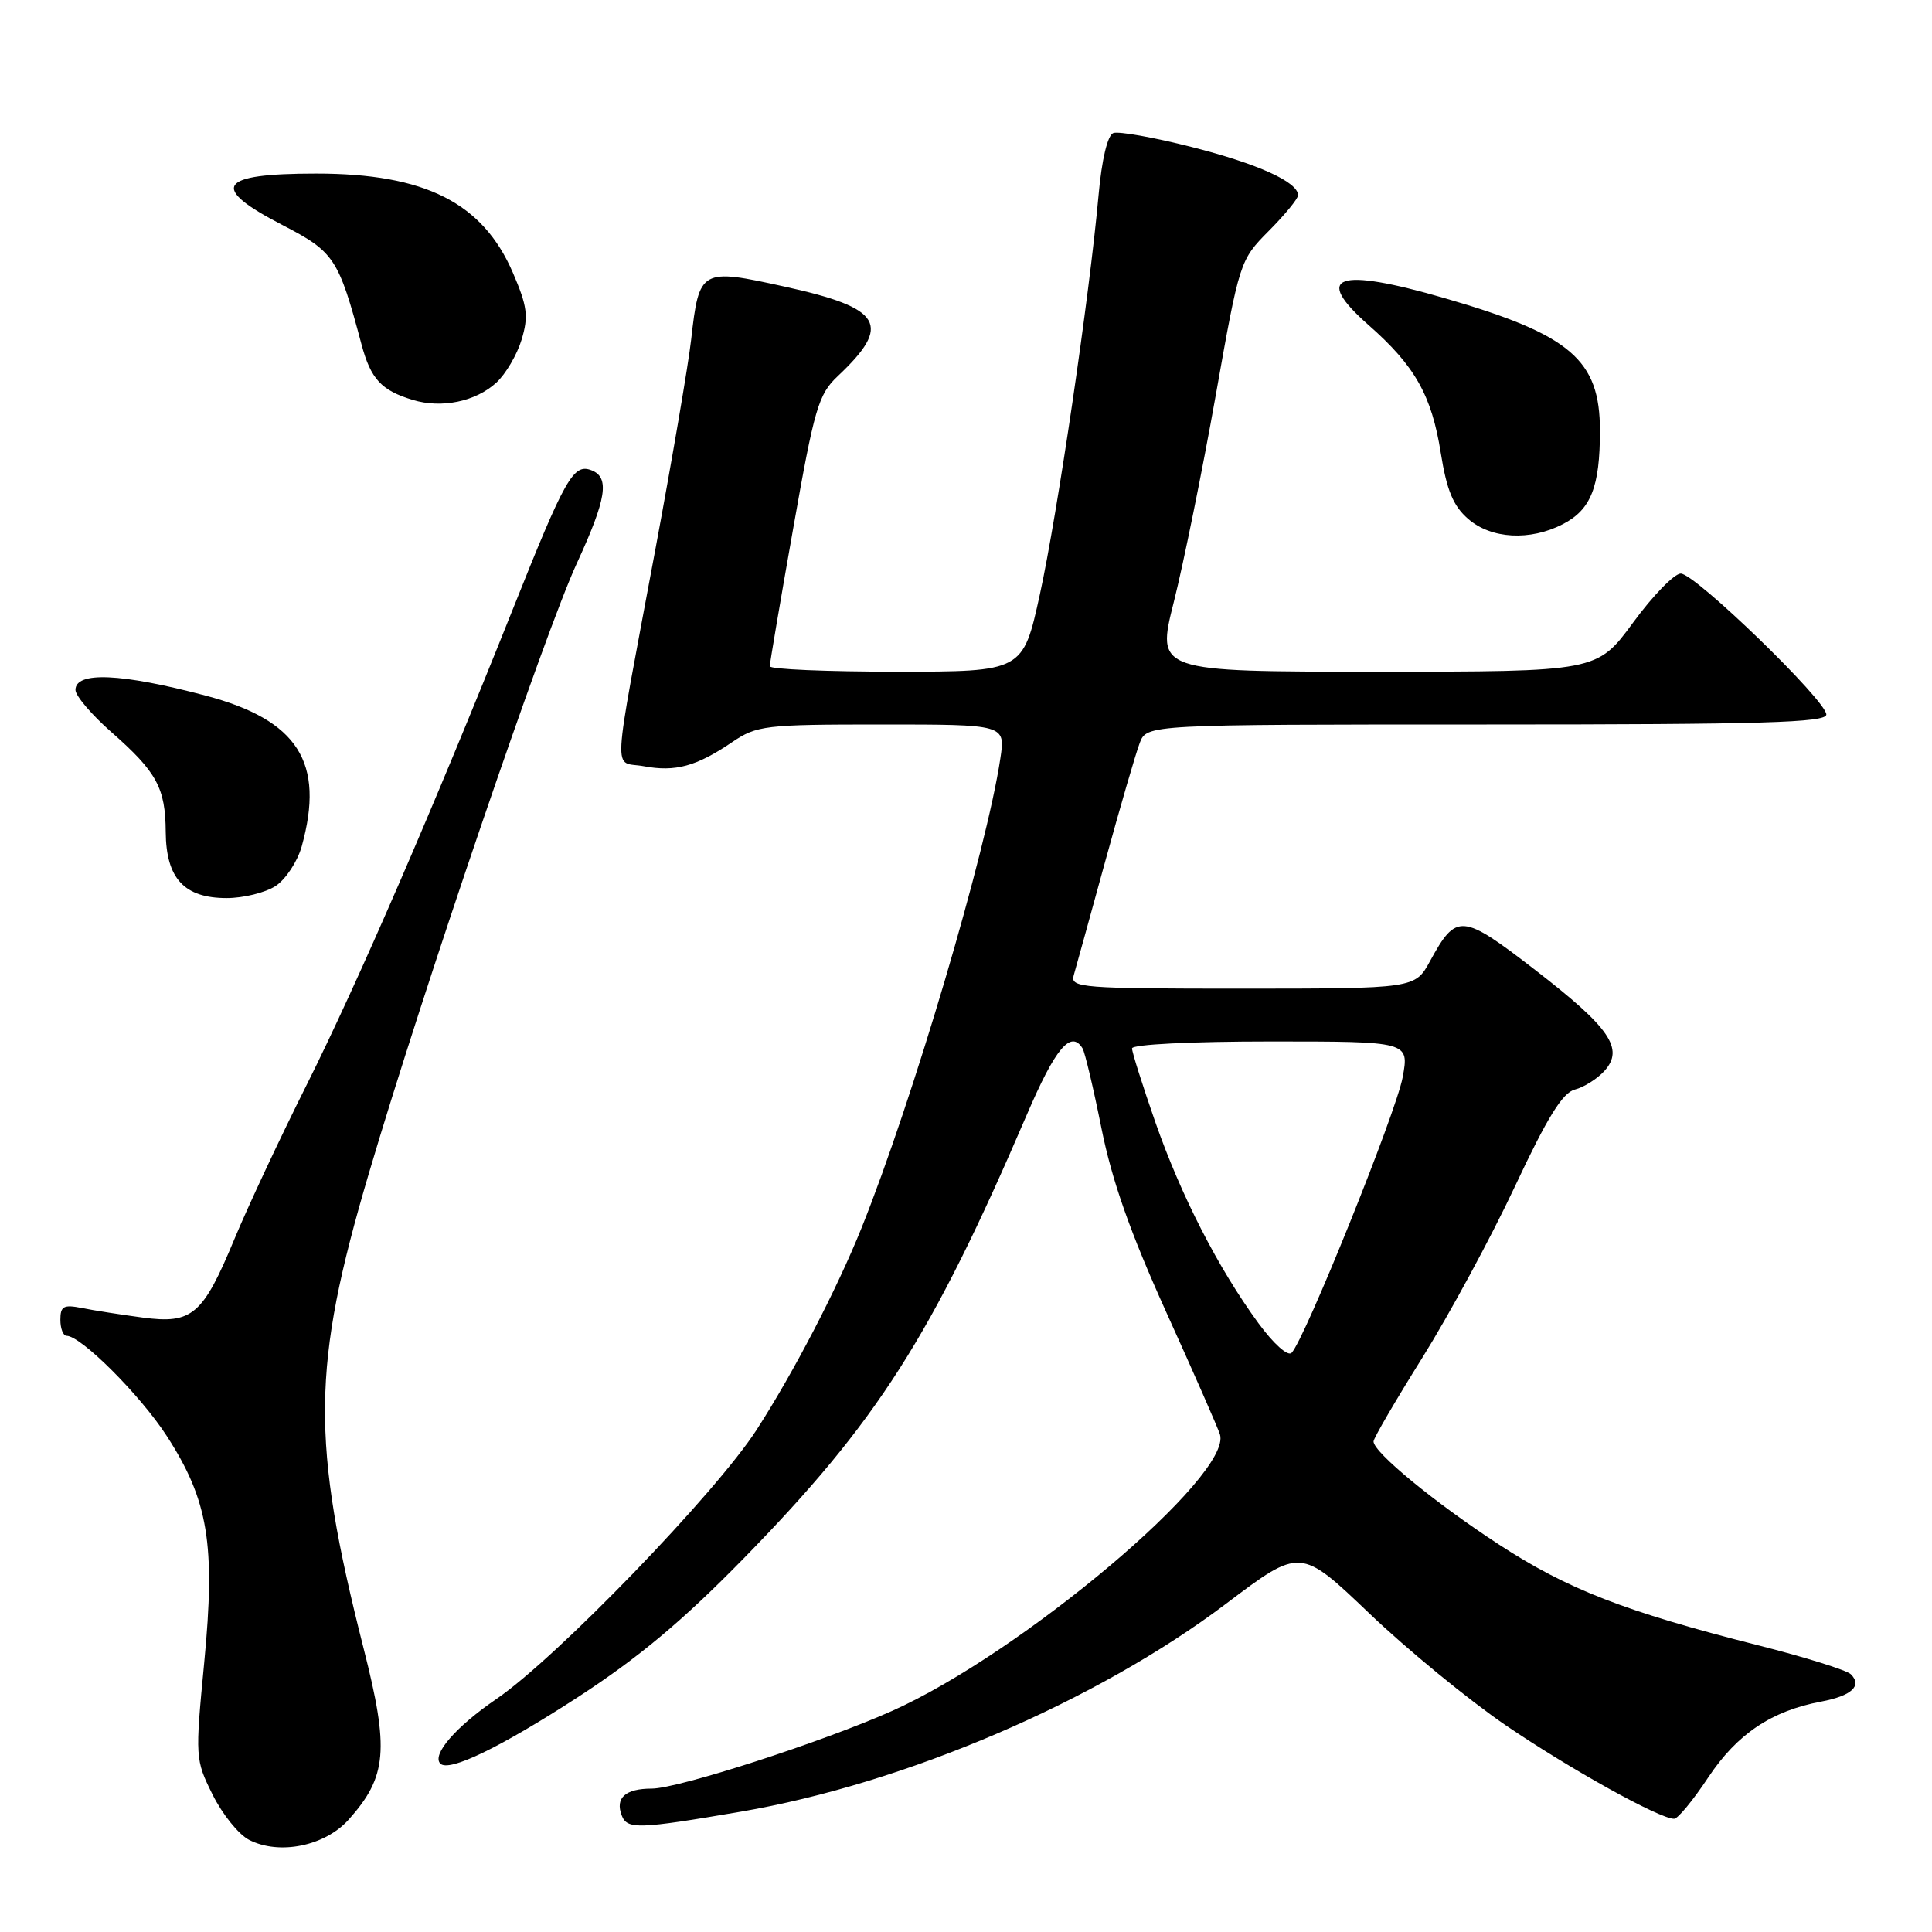 <?xml version="1.0" encoding="UTF-8" standalone="no"?>
<!DOCTYPE svg PUBLIC "-//W3C//DTD SVG 1.1//EN" "http://www.w3.org/Graphics/SVG/1.1/DTD/svg11.dtd" >
<svg xmlns="http://www.w3.org/2000/svg" xmlns:xlink="http://www.w3.org/1999/xlink" version="1.1" viewBox="0 0 256 256">
 <g >
 <path fill="currentColor"
d=" M 46.20 241.11 C 51.29 235.41 51.60 231.87 48.18 218.42 C 41.20 190.89 41.30 181.11 48.87 155.50 C 56.01 131.29 72.17 83.90 76.41 74.69 C 80.38 66.07 80.82 63.25 78.36 62.31 C 75.97 61.39 74.88 63.33 67.90 80.85 C 57.47 107.00 47.44 130.14 40.68 143.66 C 37.14 150.72 32.82 159.94 31.08 164.14 C 26.87 174.27 25.49 175.46 18.88 174.58 C 16.04 174.20 12.43 173.64 10.86 173.32 C 8.43 172.84 8.00 173.07 8.00 174.88 C 8.00 176.04 8.37 177.00 8.82 177.00 C 10.73 177.00 18.61 184.88 22.10 190.28 C 27.61 198.80 28.57 204.62 27.06 220.30 C 25.85 232.91 25.87 233.16 28.17 237.80 C 29.45 240.38 31.62 243.08 33.00 243.79 C 37.00 245.85 43.06 244.62 46.20 241.11 Z  M 98.15 240.06 C 119.94 236.33 145.33 225.44 162.49 212.48 C 172.31 205.06 172.31 205.06 181.44 213.78 C 186.46 218.58 194.60 225.25 199.53 228.62 C 208.01 234.40 219.89 241.00 221.83 241.00 C 222.32 241.00 224.35 238.54 226.35 235.52 C 230.18 229.76 234.72 226.71 241.31 225.47 C 245.34 224.71 246.79 223.39 245.25 221.85 C 244.71 221.31 239.15 219.57 232.88 217.99 C 215.29 213.53 207.69 210.58 198.59 204.64 C 190.18 199.16 182.00 192.44 182.00 191.00 C 182.00 190.58 184.91 185.59 188.47 179.90 C 192.02 174.21 197.54 164.02 200.72 157.24 C 205.03 148.05 207.05 144.78 208.68 144.37 C 209.87 144.07 211.63 142.96 212.59 141.91 C 215.25 138.96 213.35 136.19 203.40 128.51 C 193.69 121.02 192.98 120.96 189.50 127.33 C 187.50 130.99 187.50 130.99 164.63 131.00 C 143.33 131.00 141.80 130.88 142.27 129.25 C 142.55 128.29 144.42 121.52 146.43 114.20 C 148.44 106.89 150.50 99.80 151.02 98.45 C 151.95 96.00 151.95 96.00 196.98 96.00 C 233.59 96.00 242.00 95.75 242.00 94.68 C 242.00 92.84 224.61 76.00 222.71 76.00 C 221.86 76.00 219.01 78.92 216.39 82.50 C 211.61 89.00 211.61 89.00 182.41 89.00 C 153.21 89.00 153.21 89.00 155.54 79.75 C 156.82 74.66 159.31 62.40 161.07 52.50 C 164.25 34.58 164.28 34.48 168.13 30.59 C 170.26 28.45 172.00 26.32 172.00 25.87 C 172.00 24.12 166.68 21.71 157.91 19.48 C 152.88 18.20 148.21 17.37 147.52 17.63 C 146.76 17.92 145.99 21.13 145.57 25.81 C 144.36 39.28 140.11 68.14 137.79 78.75 C 135.54 89.00 135.54 89.00 118.77 89.00 C 109.55 89.00 102.00 88.68 102.00 88.28 C 102.00 87.89 103.39 79.68 105.10 70.03 C 107.92 54.06 108.44 52.26 111.01 49.84 C 118.23 43.03 116.94 40.83 104.02 37.99 C 92.84 35.52 92.64 35.63 91.58 45.01 C 91.21 48.29 89.08 60.77 86.85 72.74 C 81.01 104.11 81.18 100.76 85.31 101.53 C 89.48 102.31 92.27 101.55 96.98 98.36 C 100.29 96.12 101.28 96.00 116.85 96.00 C 133.23 96.00 133.23 96.00 132.55 100.50 C 130.72 112.74 120.91 145.90 114.15 162.73 C 110.88 170.86 105.18 181.82 100.26 189.45 C 94.84 197.85 73.72 219.71 65.77 225.13 C 60.40 228.80 57.18 232.51 58.35 233.69 C 59.50 234.84 66.28 231.56 76.59 224.87 C 84.60 219.66 90.43 214.79 98.53 206.51 C 116.22 188.42 123.43 177.13 136.04 147.75 C 139.84 138.88 141.90 136.42 143.44 138.91 C 143.75 139.40 144.88 144.18 145.95 149.51 C 147.35 156.48 149.77 163.33 154.53 173.86 C 158.18 181.91 161.38 189.21 161.65 190.07 C 163.33 195.46 135.39 219.02 118.22 226.70 C 109.03 230.81 89.87 237.00 86.36 237.00 C 82.87 237.00 81.49 238.23 82.38 240.55 C 83.10 242.43 84.56 242.38 98.15 240.06 Z  M 36.52 117.40 C 37.86 116.52 39.42 114.15 39.98 112.15 C 43.07 101.02 39.49 95.41 27.24 92.17 C 16.06 89.21 10.00 88.94 10.00 91.42 C 10.00 92.19 12.14 94.71 14.75 97.00 C 20.79 102.31 21.92 104.39 21.96 110.25 C 22.01 116.40 24.41 119.00 30.04 119.00 C 32.25 119.00 35.17 118.28 36.52 117.40 Z  M 207.09 69.45 C 210.81 67.53 212.00 64.52 212.00 57.07 C 212.00 47.66 208.12 44.35 191.46 39.52 C 177.15 35.37 173.89 36.51 181.35 43.08 C 187.50 48.49 189.70 52.39 190.91 60.02 C 191.70 64.96 192.55 67.03 194.53 68.75 C 197.59 71.42 202.74 71.70 207.09 69.45 Z  M 65.77 50.70 C 67.01 49.56 68.52 46.99 69.12 44.99 C 70.05 41.90 69.87 40.58 67.97 36.16 C 63.97 26.86 56.33 23.00 41.90 23.00 C 28.86 23.00 27.69 24.79 37.45 29.83 C 44.29 33.37 44.86 34.22 47.90 45.63 C 49.13 50.22 50.52 51.73 54.69 52.99 C 58.50 54.15 63.03 53.22 65.77 50.70 Z  M 166.74 175.32 C 161.40 168.01 156.51 158.47 153.08 148.67 C 151.39 143.81 150.00 139.43 150.00 138.92 C 150.00 138.39 157.85 138.00 168.36 138.00 C 186.73 138.00 186.73 138.00 185.86 142.75 C 185.00 147.41 172.86 177.54 171.14 179.26 C 170.64 179.76 168.75 178.06 166.74 175.32 Z "/>
</g>
</svg>